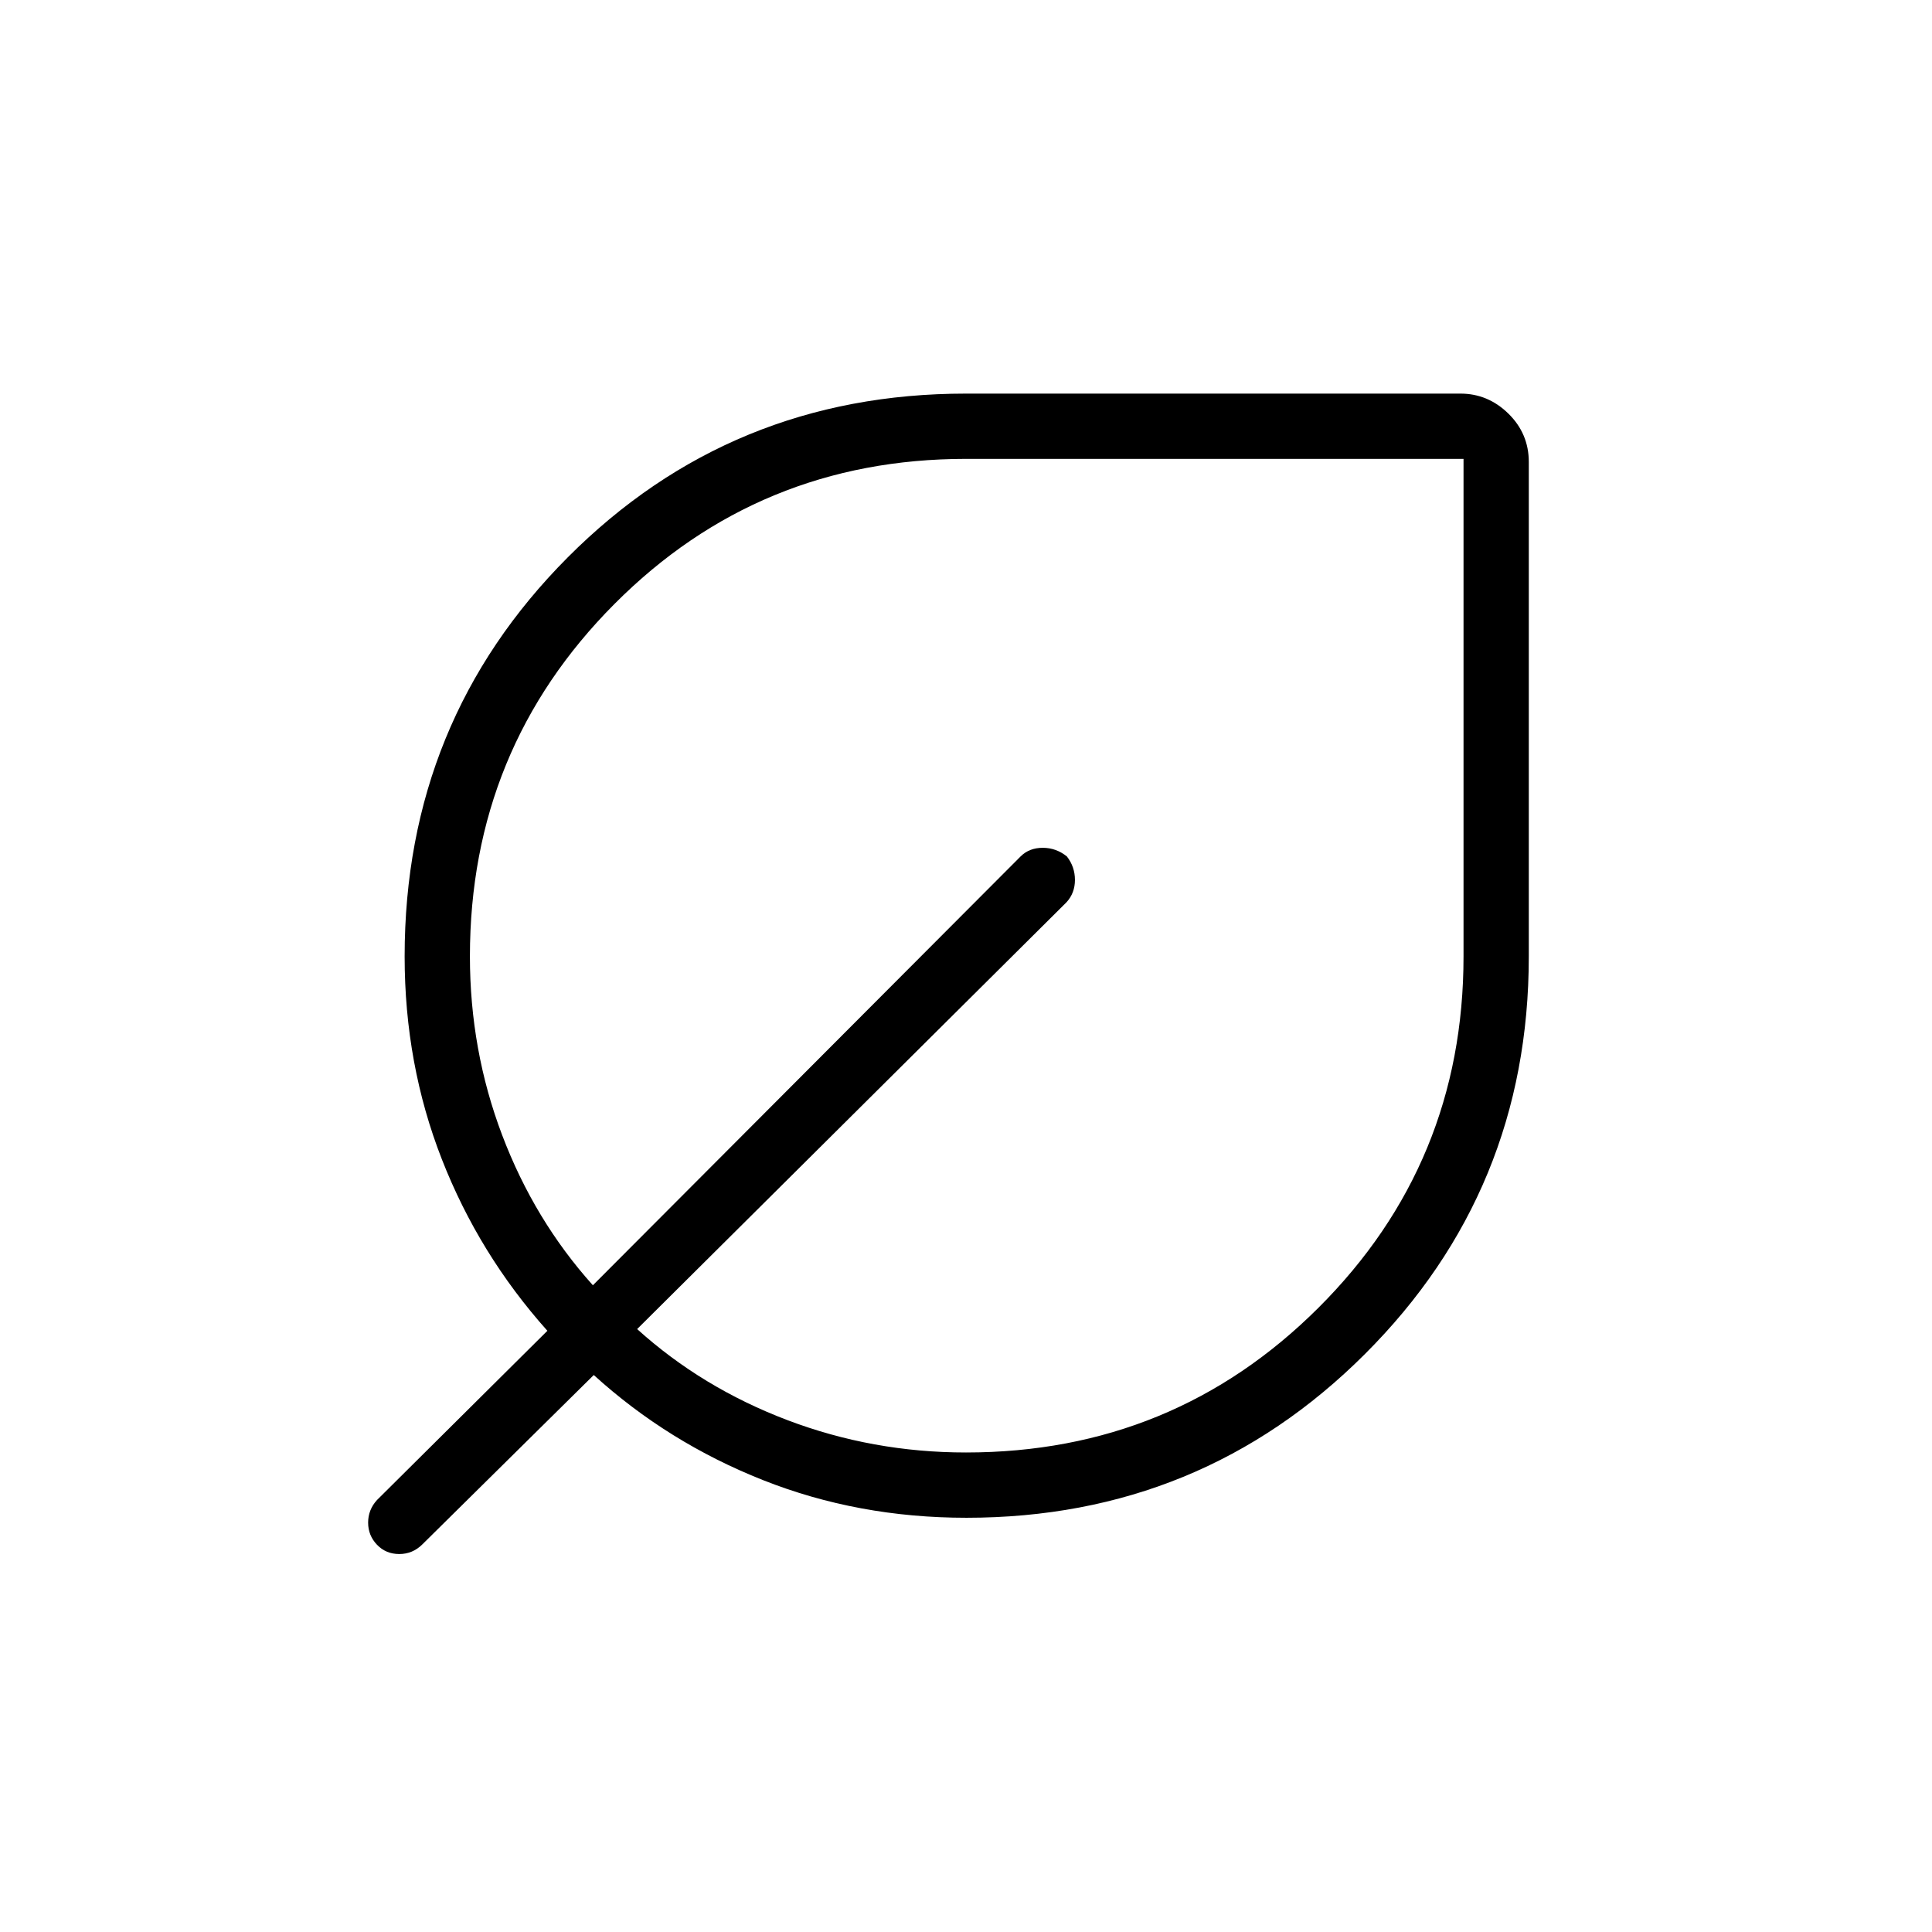 <svg xmlns="http://www.w3.org/2000/svg" height="40" viewBox="0 -960 960 960" width="40"><path d="M480.17-205.83q-53.82 0-101.06-18.72-47.23-18.71-84.07-52.21l-85.16 84.14q-4.83 4.81-11.48 4.81-6.66 0-11.07-4.61t-4.41-11q0-6.4 4.41-11.23l84.66-84.09q-33.92-37.93-52.43-85.21-18.5-47.27-18.5-100.82 0-116.94 81.07-198.3Q363.2-764.42 480-764.42h245.68q13.69 0 23.83 9.94 10.14 9.94 10.14 24.03v245.68q0 116.29-81.45 197.61-81.45 81.33-198.03 81.33Zm-.17-32.44q103.01 0 175.11-71.89 72.11-71.9 72.11-174.61v-247.22H480.08q-102.97 0-174.77 72.11-71.81 72.1-71.81 175.11 0 46.58 16.03 88.83 16.02 42.25 45.07 74.58l212.61-213.17q4.28-4.2 10.93-4.2 6.65 0 11.98 4.29 4.01 5.15 4.01 11.67 0 6.53-4.21 11.12L316.59-299.59q32.24 29.14 74.63 45.23 42.4 16.09 88.78 16.09Zm0-246.5Z"/></svg>